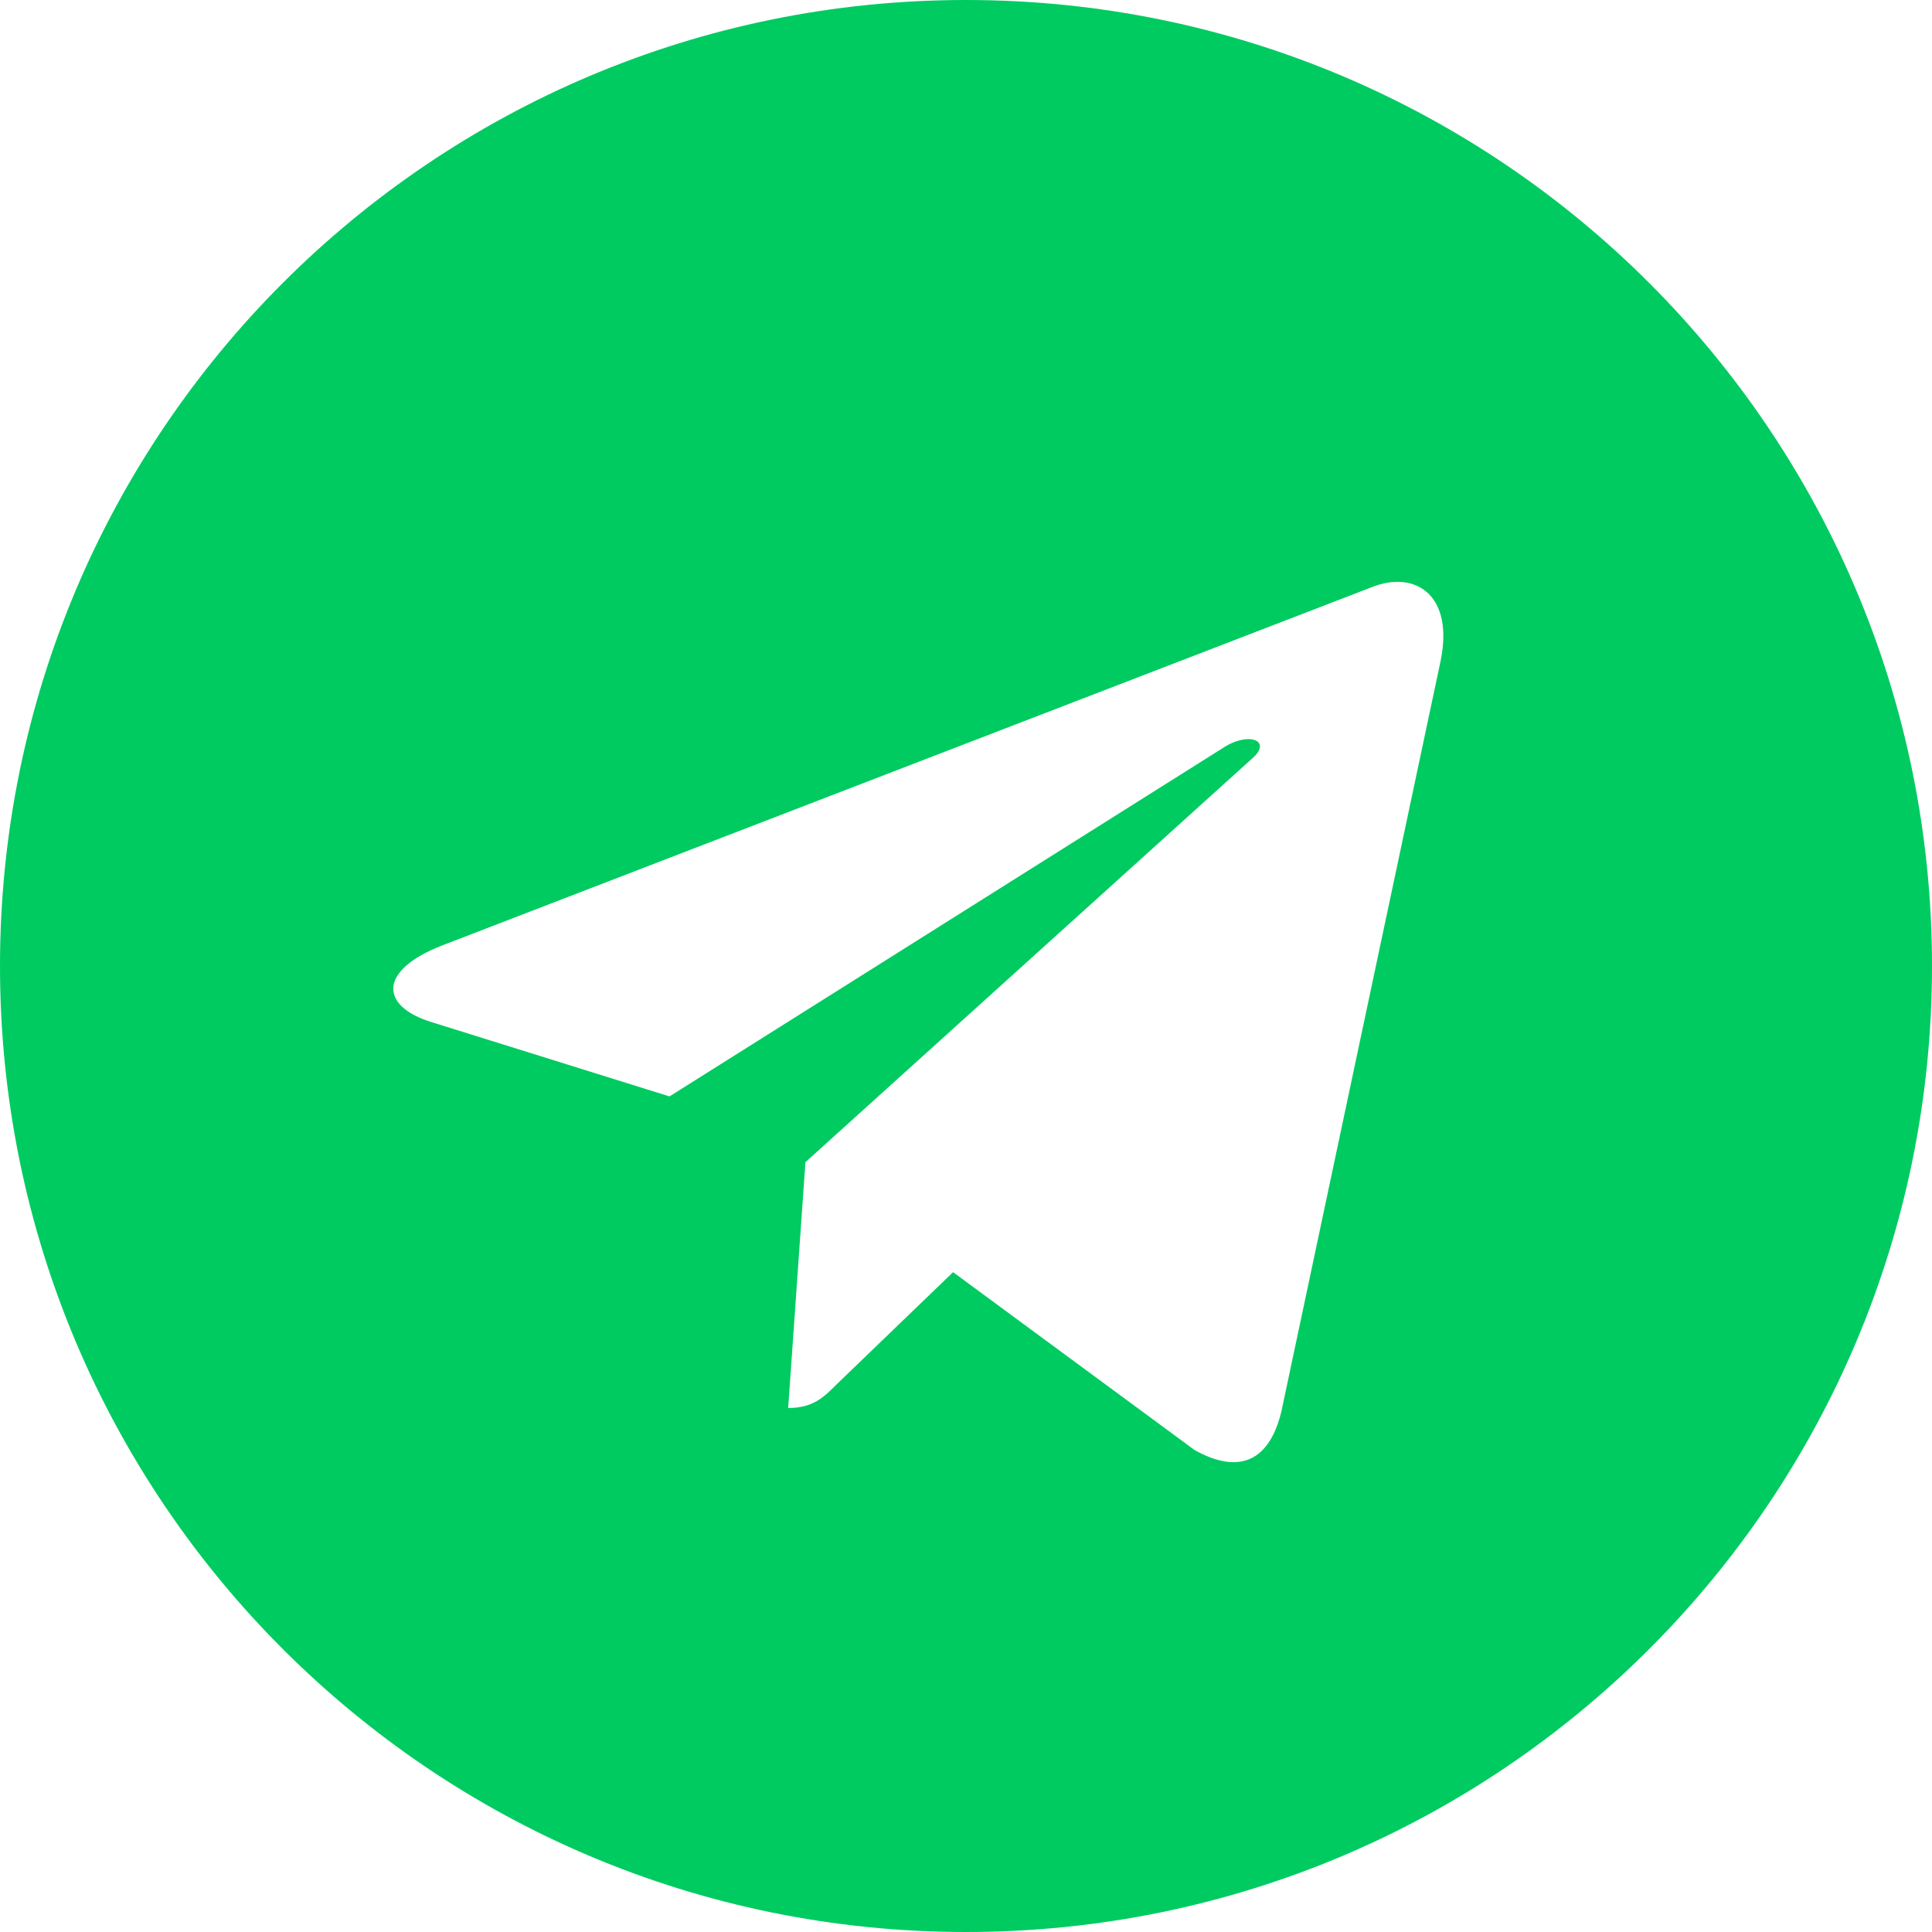 <?xml version="1.0" encoding="UTF-8"?>
<svg width="54px" height="54px" viewBox="0 0 54 54" version="1.1" xmlns="http://www.w3.org/2000/svg" xmlns:xlink="http://www.w3.org/1999/xlink">
    <title>telegram</title>
    <g id="页面-1" stroke="none" stroke-width="1" fill="none" fill-rule="evenodd">
        <path d="M35.829,39.385 L40.259,18.503 C40.65,16.665 39.596,15.942 38.39,16.393 L12.354,26.427 C10.576,27.12 10.607,28.115 12.054,28.566 L18.713,30.645 L34.172,20.912 C34.896,20.429 35.559,20.701 35.017,21.183 L22.512,32.483 L22.03,39.354 C22.722,39.354 23.025,39.054 23.386,38.691 L26.639,35.557 L33.389,40.529 C34.626,41.221 35.499,40.861 35.831,39.383 L35.829,39.385 Z M54,27 C54,41.916 41.916,54 27,54 C12.084,54 0,41.916 0,27 C0,12.084 12.084,0 27,0 C41.916,0 54,12.084 54,27 Z" id="telegram" fill="#00CB61" fill-rule="nonzero"></path>
    </g>
</svg>